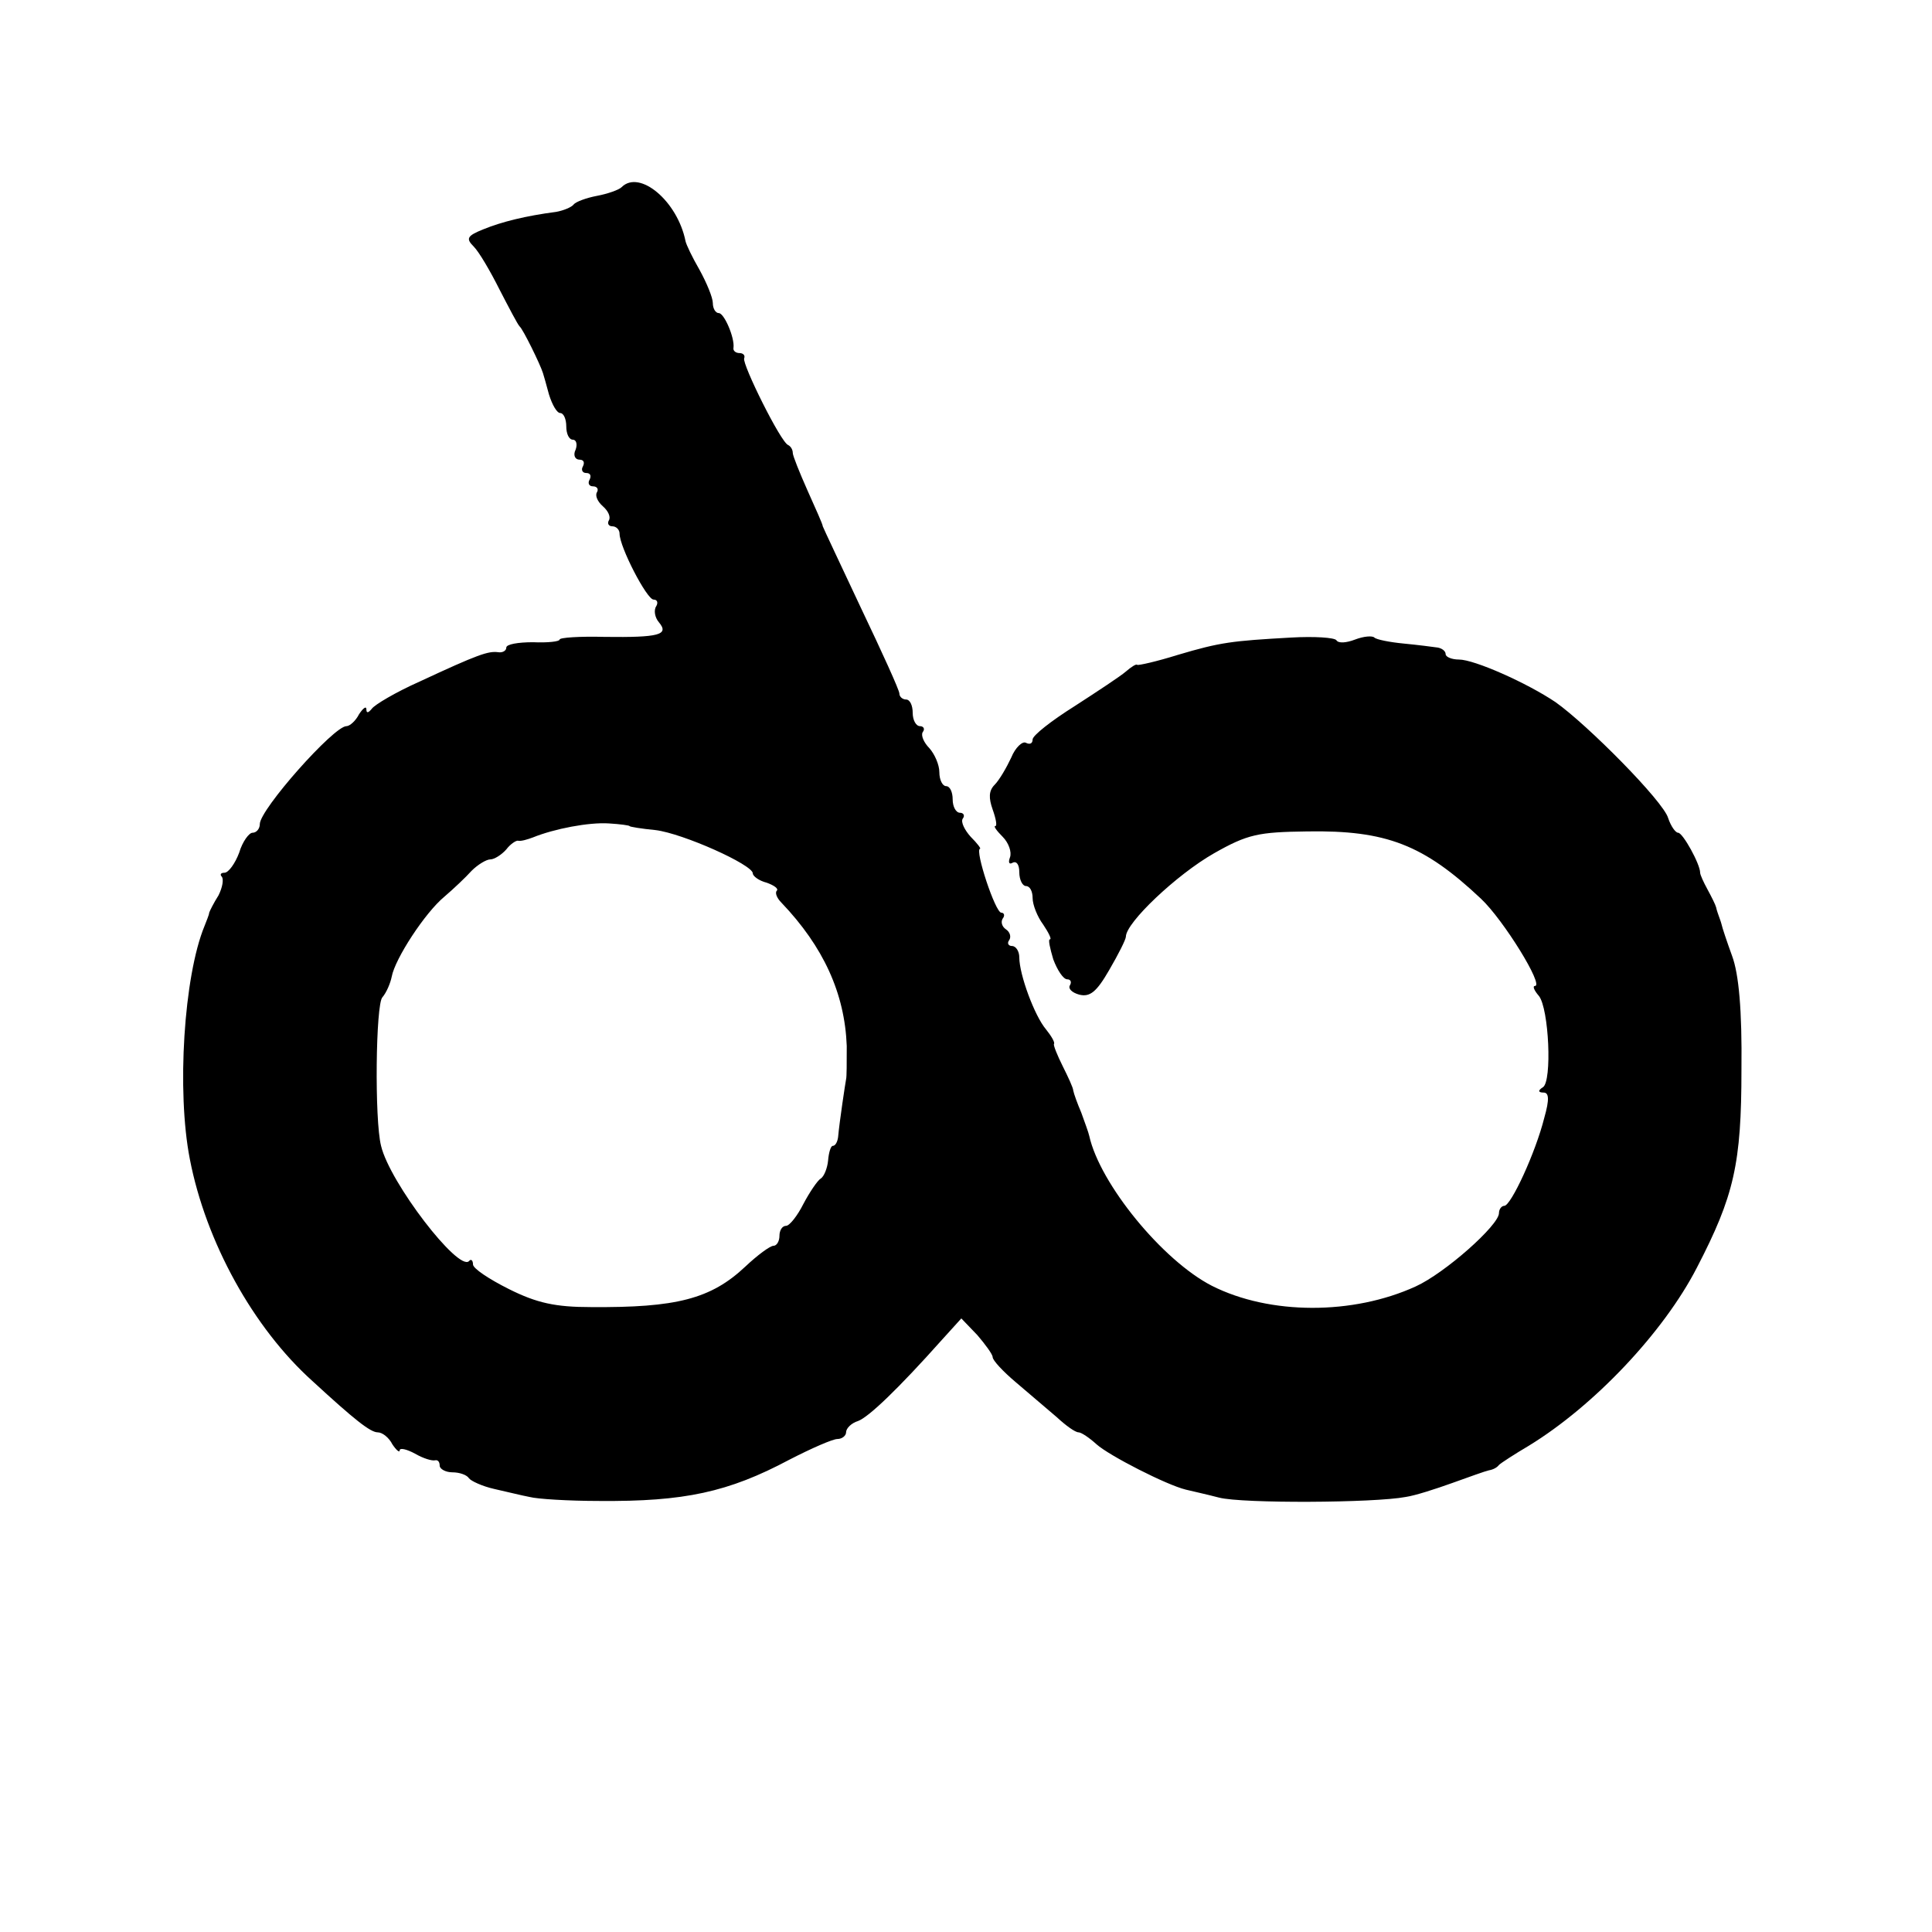 <?xml version="1.0" standalone="no"?>
<!DOCTYPE svg PUBLIC "-//W3C//DTD SVG 20010904//EN"
 "http://www.w3.org/TR/2001/REC-SVG-20010904/DTD/svg10.dtd">
<svg version="1.0" xmlns="http://www.w3.org/2000/svg"
 width="290pt" height="290pt" viewBox="0 0 290 290"
 preserveAspectRatio="xMidYMid meet">
<g transform="translate(0,290) scale(0.1,-0.1)"
fill="#000000" stroke="none">
<path d="M933 2619 c-4 -4 -21 -10 -37 -13 -16 -3 -32 -9 -35 -13 -3 -4 -15
-9 -26 -11 -46 -6 -82 -15 -109 -26 -25 -10 -27 -14 -15 -26 8 -8 25 -37 39
-65 14 -27 27 -52 30 -55 5 -4 31 -57 35 -70 1 -3 5 -17 9 -32 5 -16 12 -28
17 -28 5 0 9 -9 9 -20 0 -11 4 -20 10 -20 5 0 7 -7 4 -15 -4 -8 -1 -15 6 -15
6 0 8 -4 5 -10 -3 -5 -1 -10 5 -10 6 0 8 -4 5 -10 -3 -5 -1 -10 5 -10 6 0 9
-4 6 -9 -3 -5 1 -14 9 -21 8 -7 12 -16 9 -21 -3 -5 0 -9 5 -9 6 0 11 -5 11
-11 0 -20 41 -99 51 -99 6 0 7 -5 4 -10 -4 -6 -2 -17 4 -24 16 -19 0 -23 -81
-22 -38 1 -68 -1 -68 -4 0 -3 -18 -5 -40 -4 -22 0 -40 -3 -40 -8 0 -5 -6 -8
-12 -7 -15 2 -30 -3 -118 -44 -36 -16 -68 -35 -72 -41 -5 -6 -8 -7 -8 -1 0 6
-5 2 -11 -7 -5 -10 -14 -18 -19 -18 -19 0 -130 -125 -130 -147 0 -7 -5 -13
-11 -13 -5 0 -15 -13 -20 -30 -6 -16 -16 -30 -22 -30 -6 0 -7 -3 -4 -6 3 -4 1
-16 -5 -28 -7 -11 -13 -23 -14 -26 0 -3 -4 -12 -7 -20 -31 -75 -42 -248 -22
-350 24 -124 95 -253 184 -333 63 -58 87 -77 98 -77 7 0 17 -8 22 -18 6 -9 11
-13 11 -9 0 4 10 2 23 -5 12 -7 25 -11 30 -10 4 1 7 -2 7 -8 0 -5 9 -10 19
-10 11 0 22 -4 25 -9 3 -4 20 -12 38 -16 18 -4 42 -10 53 -12 11 -3 58 -6 105
-6 127 -1 193 13 285 62 33 17 65 31 72 31 7 0 13 5 13 10 0 6 8 14 18 17 16
6 60 48 126 122 l29 32 24 -25 c12 -14 23 -29 23 -33 0 -5 16 -22 35 -38 20
-17 47 -40 61 -52 14 -13 28 -23 33 -23 4 0 16 -8 27 -18 19 -17 105 -61 134
-68 8 -2 31 -7 50 -12 35 -9 233 -8 280 1 14 2 45 12 70 21 25 9 50 18 55 19
6 1 12 4 15 8 3 3 23 16 45 29 98 60 202 170 252 267 56 108 67 156 67 298 1
89 -4 143 -14 170 -8 22 -15 43 -16 48 -1 4 -3 9 -4 12 -1 3 -3 8 -4 13 -1 4
-7 16 -13 27 -6 11 -11 22 -11 25 0 13 -26 60 -33 60 -4 0 -11 10 -15 22 -7
25 -121 140 -169 174 -43 29 -122 64 -145 64 -11 0 -20 4 -20 8 0 5 -6 9 -12
10 -7 1 -30 4 -51 6 -21 2 -41 6 -44 9 -3 3 -16 2 -29 -3 -13 -5 -25 -6 -28
-1 -3 4 -33 6 -68 4 -89 -5 -106 -7 -170 -26 -32 -10 -59 -16 -61 -15 -1 2 -9
-3 -17 -10 -8 -7 -43 -30 -77 -52 -35 -22 -63 -44 -63 -50 0 -6 -4 -8 -10 -5
-5 3 -16 -7 -22 -22 -7 -15 -18 -34 -25 -41 -9 -9 -9 -20 -3 -37 5 -14 7 -25
4 -25 -3 0 2 -7 11 -16 9 -9 14 -23 11 -31 -3 -8 -1 -11 4 -8 6 3 10 -3 10
-14 0 -12 5 -21 10 -21 6 0 10 -8 10 -18 0 -10 7 -28 16 -40 8 -12 13 -22 10
-22 -3 0 0 -13 5 -30 6 -16 15 -30 21 -30 5 0 7 -4 4 -9 -3 -5 3 -11 14 -14
16 -4 26 4 45 37 14 24 25 46 25 50 0 21 76 93 132 125 51 29 67 32 140 33
119 2 175 -20 261 -101 34 -32 95 -131 81 -131 -4 0 -1 -7 6 -15 15 -19 20
-128 6 -137 -8 -5 -7 -8 1 -8 8 0 9 -10 1 -38 -13 -52 -50 -132 -60 -132 -4 0
-8 -5 -8 -11 0 -18 -81 -90 -125 -110 -94 -43 -219 -43 -306 1 -74 38 -168
153 -184 225 -1 5 -7 21 -12 35 -6 14 -11 28 -12 33 0 4 -8 21 -16 37 -8 16
-14 31 -13 33 2 2 -4 12 -12 22 -17 20 -40 82 -40 108 0 9 -5 17 -11 17 -5 0
-8 4 -4 9 3 5 1 12 -5 16 -6 4 -8 11 -5 16 4 5 2 9 -2 9 -9 0 -40 94 -32 96 2
0 -4 8 -14 18 -9 10 -15 22 -12 27 4 5 1 9 -4 9 -6 0 -11 9 -11 20 0 11 -4 20
-10 20 -5 0 -10 9 -10 21 0 11 -7 27 -15 36 -8 8 -13 19 -10 24 4 5 1 9 -4 9
-6 0 -11 9 -11 20 0 11 -4 20 -10 20 -5 0 -10 4 -10 9 0 5 -26 62 -57 127 -31
66 -57 121 -58 124 0 3 -11 27 -23 54 -12 27 -22 52 -22 56 0 5 -3 10 -7 12
-11 4 -69 121 -66 130 2 5 -2 8 -7 8 -5 0 -10 3 -9 8 2 15 -14 52 -22 52 -5 0
-9 7 -9 15 0 8 -9 30 -20 50 -11 19 -20 38 -21 43 -12 60 -69 108 -96 81z m12
-959 c0 -1 18 -4 39 -6 41 -5 146 -52 146 -65 0 -4 9 -11 21 -14 11 -4 18 -9
15 -12 -3 -3 0 -11 7 -18 63 -66 95 -136 98 -215 0 -25 0 -47 -1 -50 -1 -5
-10 -64 -12 -87 -1 -7 -4 -13 -8 -13 -3 0 -6 -10 -7 -22 -1 -11 -6 -24 -11
-27 -5 -3 -17 -21 -26 -38 -9 -18 -21 -33 -26 -33 -6 0 -10 -7 -10 -15 0 -8
-4 -15 -9 -15 -5 0 -24 -14 -42 -31 -52 -49 -104 -62 -232 -61 -53 0 -81 6
-123 27 -30 15 -54 31 -54 37 0 6 -3 9 -6 5 -16 -16 -119 118 -132 173 -10 39
-8 213 2 223 6 7 12 21 14 31 5 27 50 96 79 120 14 12 32 29 41 39 9 9 22 17
28 17 6 0 17 7 24 15 6 8 15 14 18 13 4 -1 14 2 22 5 32 13 84 23 114 21 17
-1 31 -3 31 -4z"/>
</g>
</svg>
